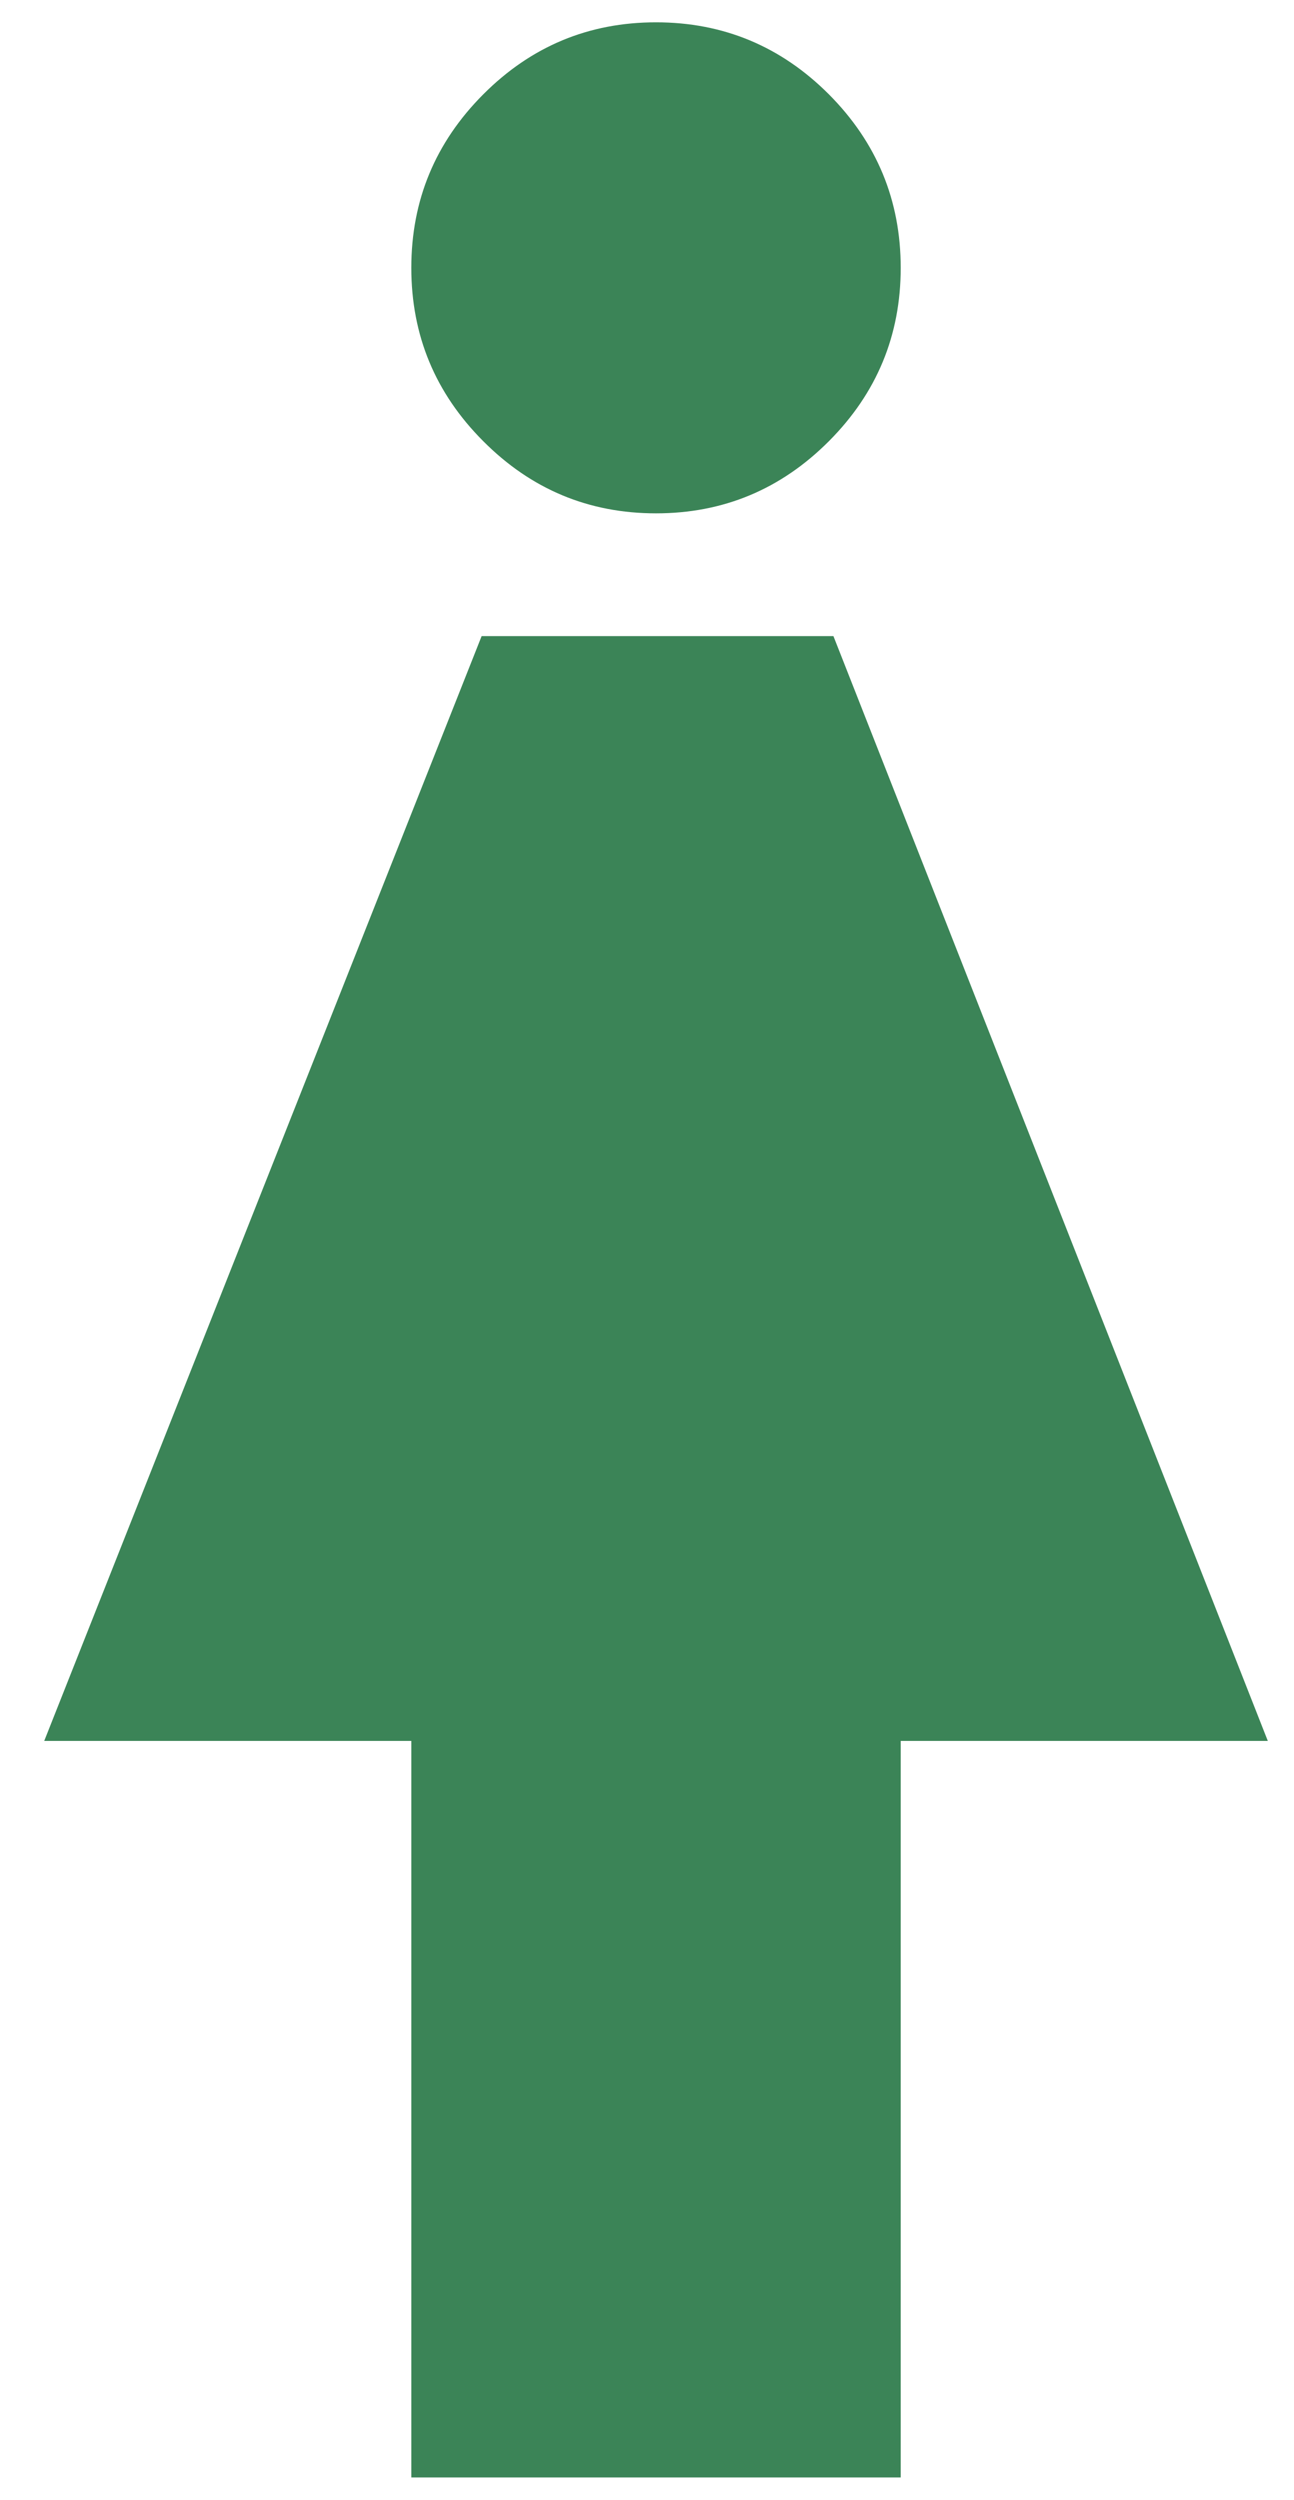 <svg width="29" height="56" viewBox="0 0 29 56" fill="none" xmlns="http://www.w3.org/2000/svg">
<path d="M9.218 55.5V39H0.991L10.794 14.25H18.678L28.413 39H20.186V55.5H9.218ZM14.702 11.5C13.194 11.5 11.903 10.961 10.83 9.883C9.755 8.807 9.218 7.513 9.218 6C9.218 4.487 9.755 3.192 10.83 2.114C11.903 1.038 13.194 0.5 14.702 0.5C16.21 0.5 17.502 1.038 18.577 2.114C19.65 3.192 20.186 4.487 20.186 6C20.186 7.513 19.65 8.807 18.577 9.883C17.502 10.961 16.21 11.5 14.702 11.5Z" fill="#3B8457"/>
</svg>
